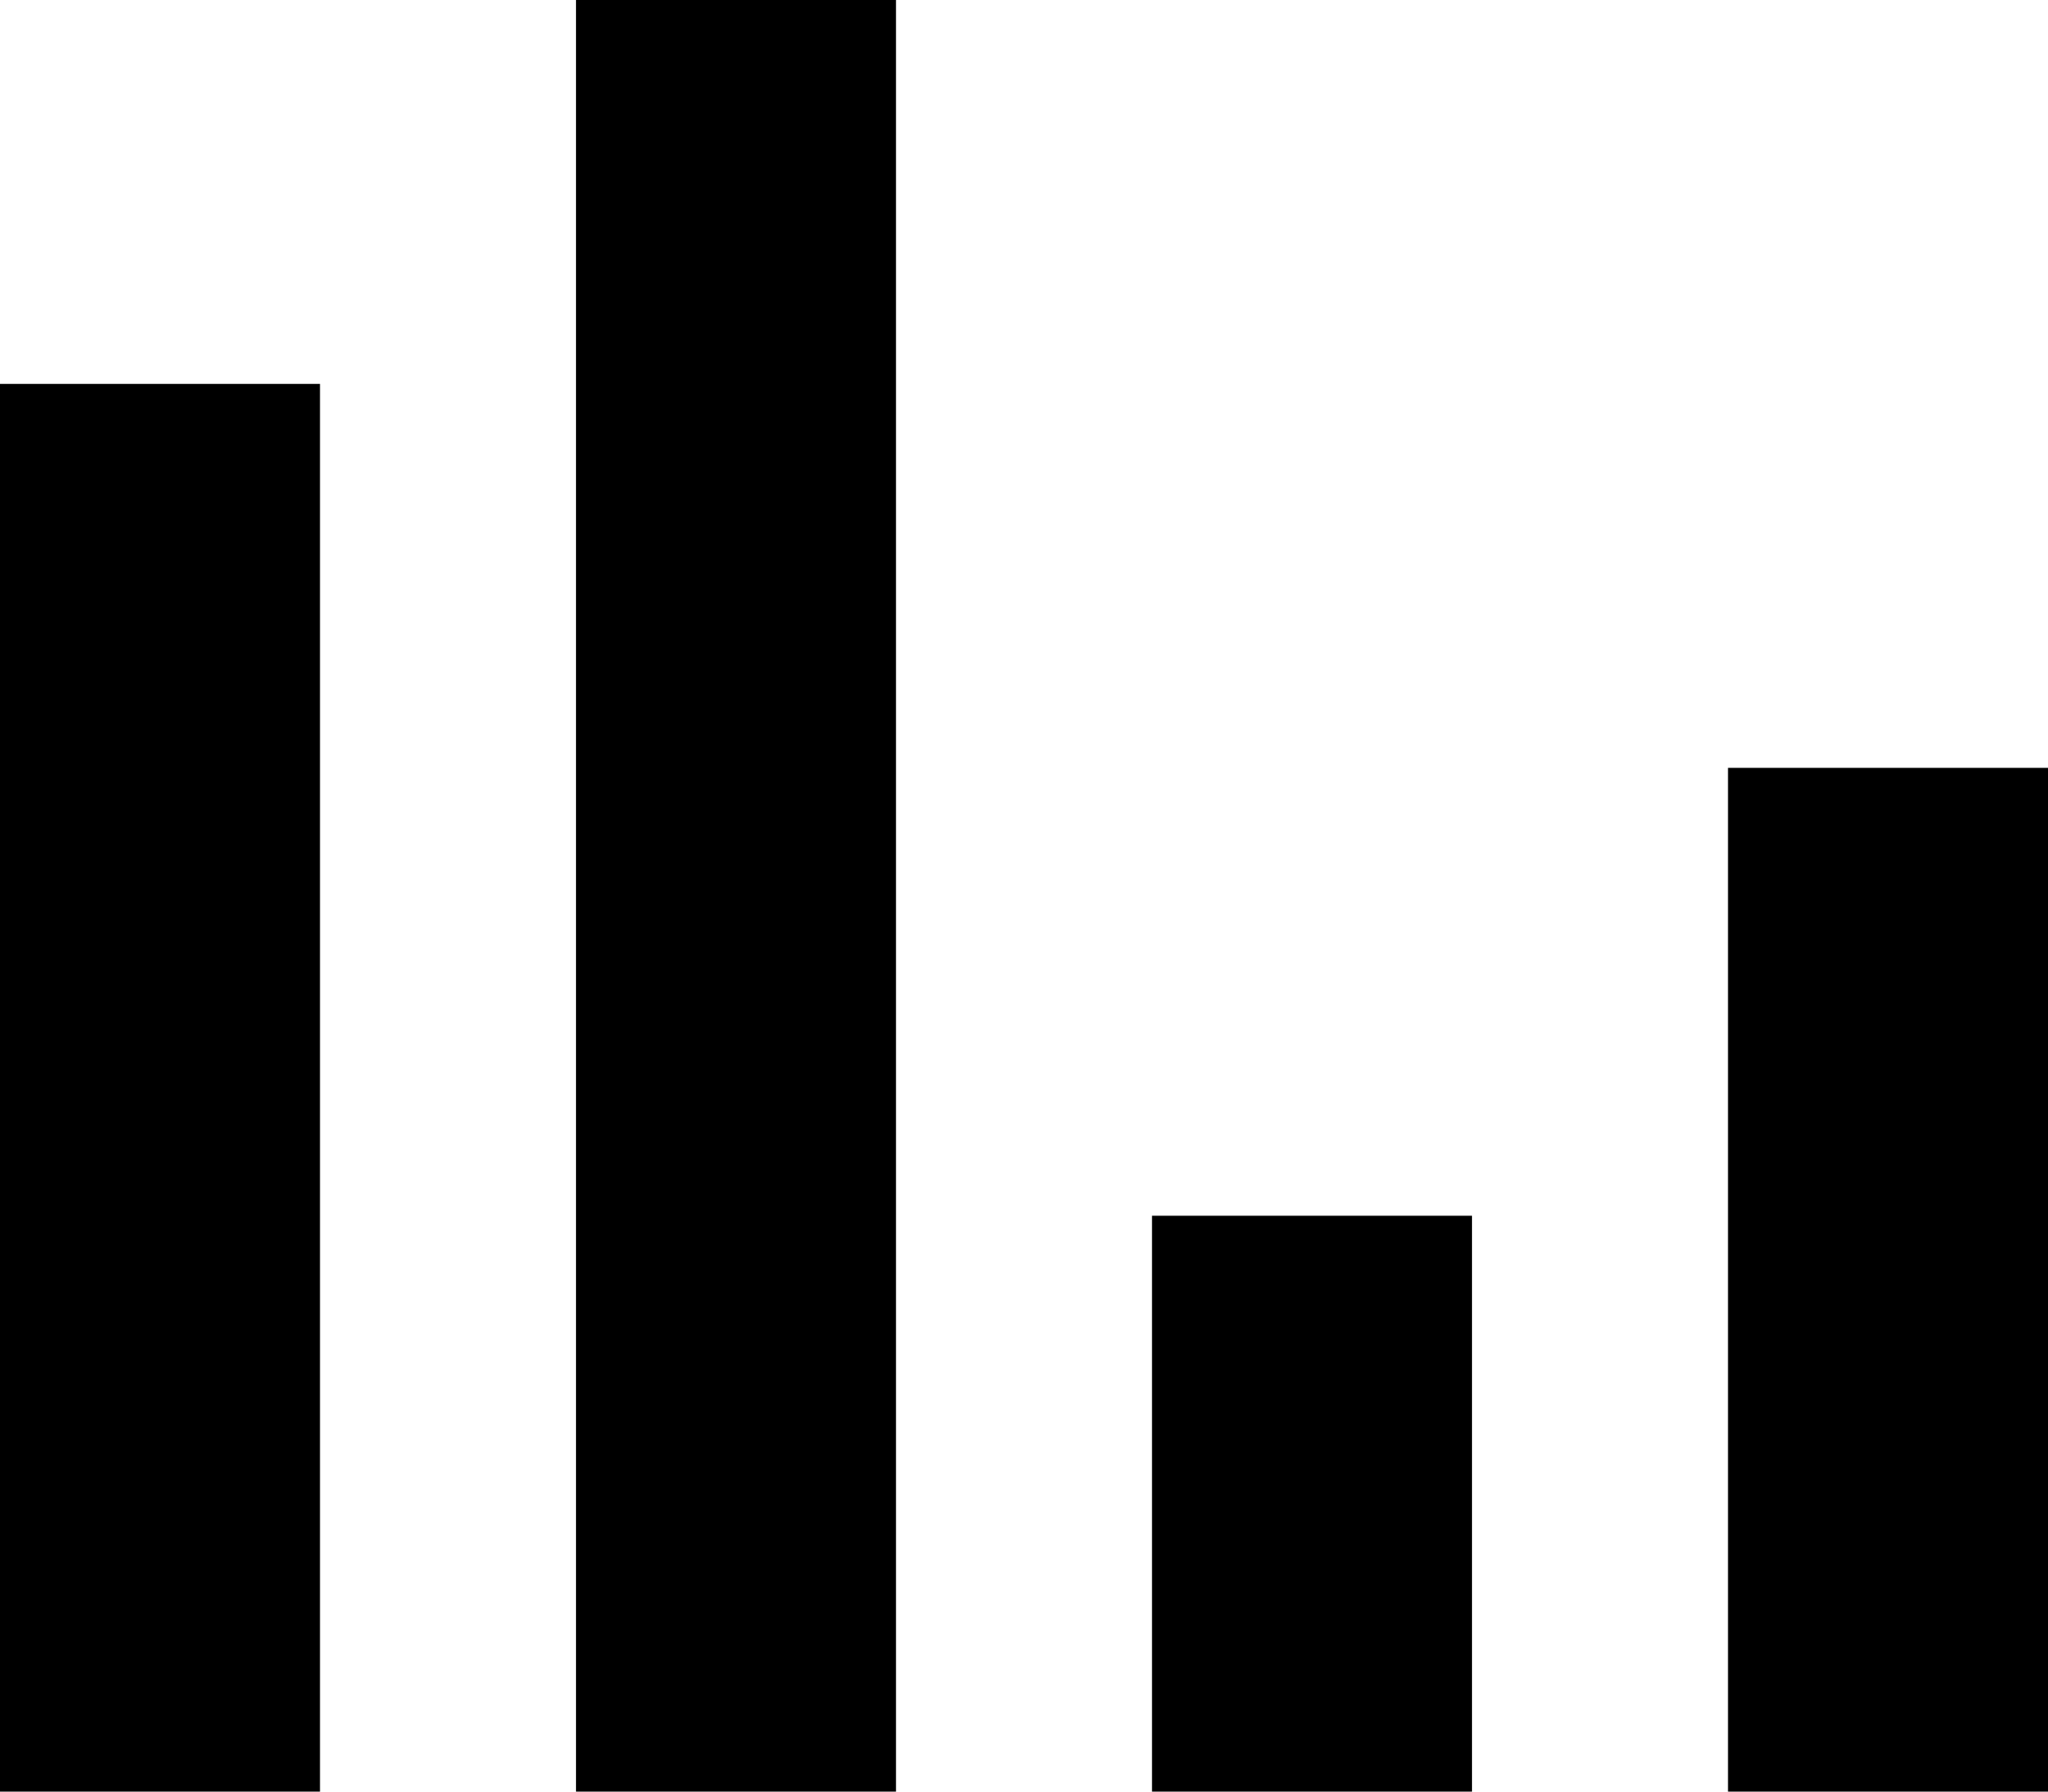 <svg version="1.1" id="Layer_1" xmlns="http://www.w3.org/2000/svg" xmlns:xlink="http://www.w3.org/1999/xlink" x="0px" y="0px"
	 viewBox="0 0 32 28" style="enable-background:new 0 0 32 28;" xml:space="preserve">
<path id="icon-sound" d="M0,6h5v22H0V6z M9,0h5v28H9V0z M18,19h5v9h-5V19z M27,12h5v16h-5V12z"/>
</svg>
